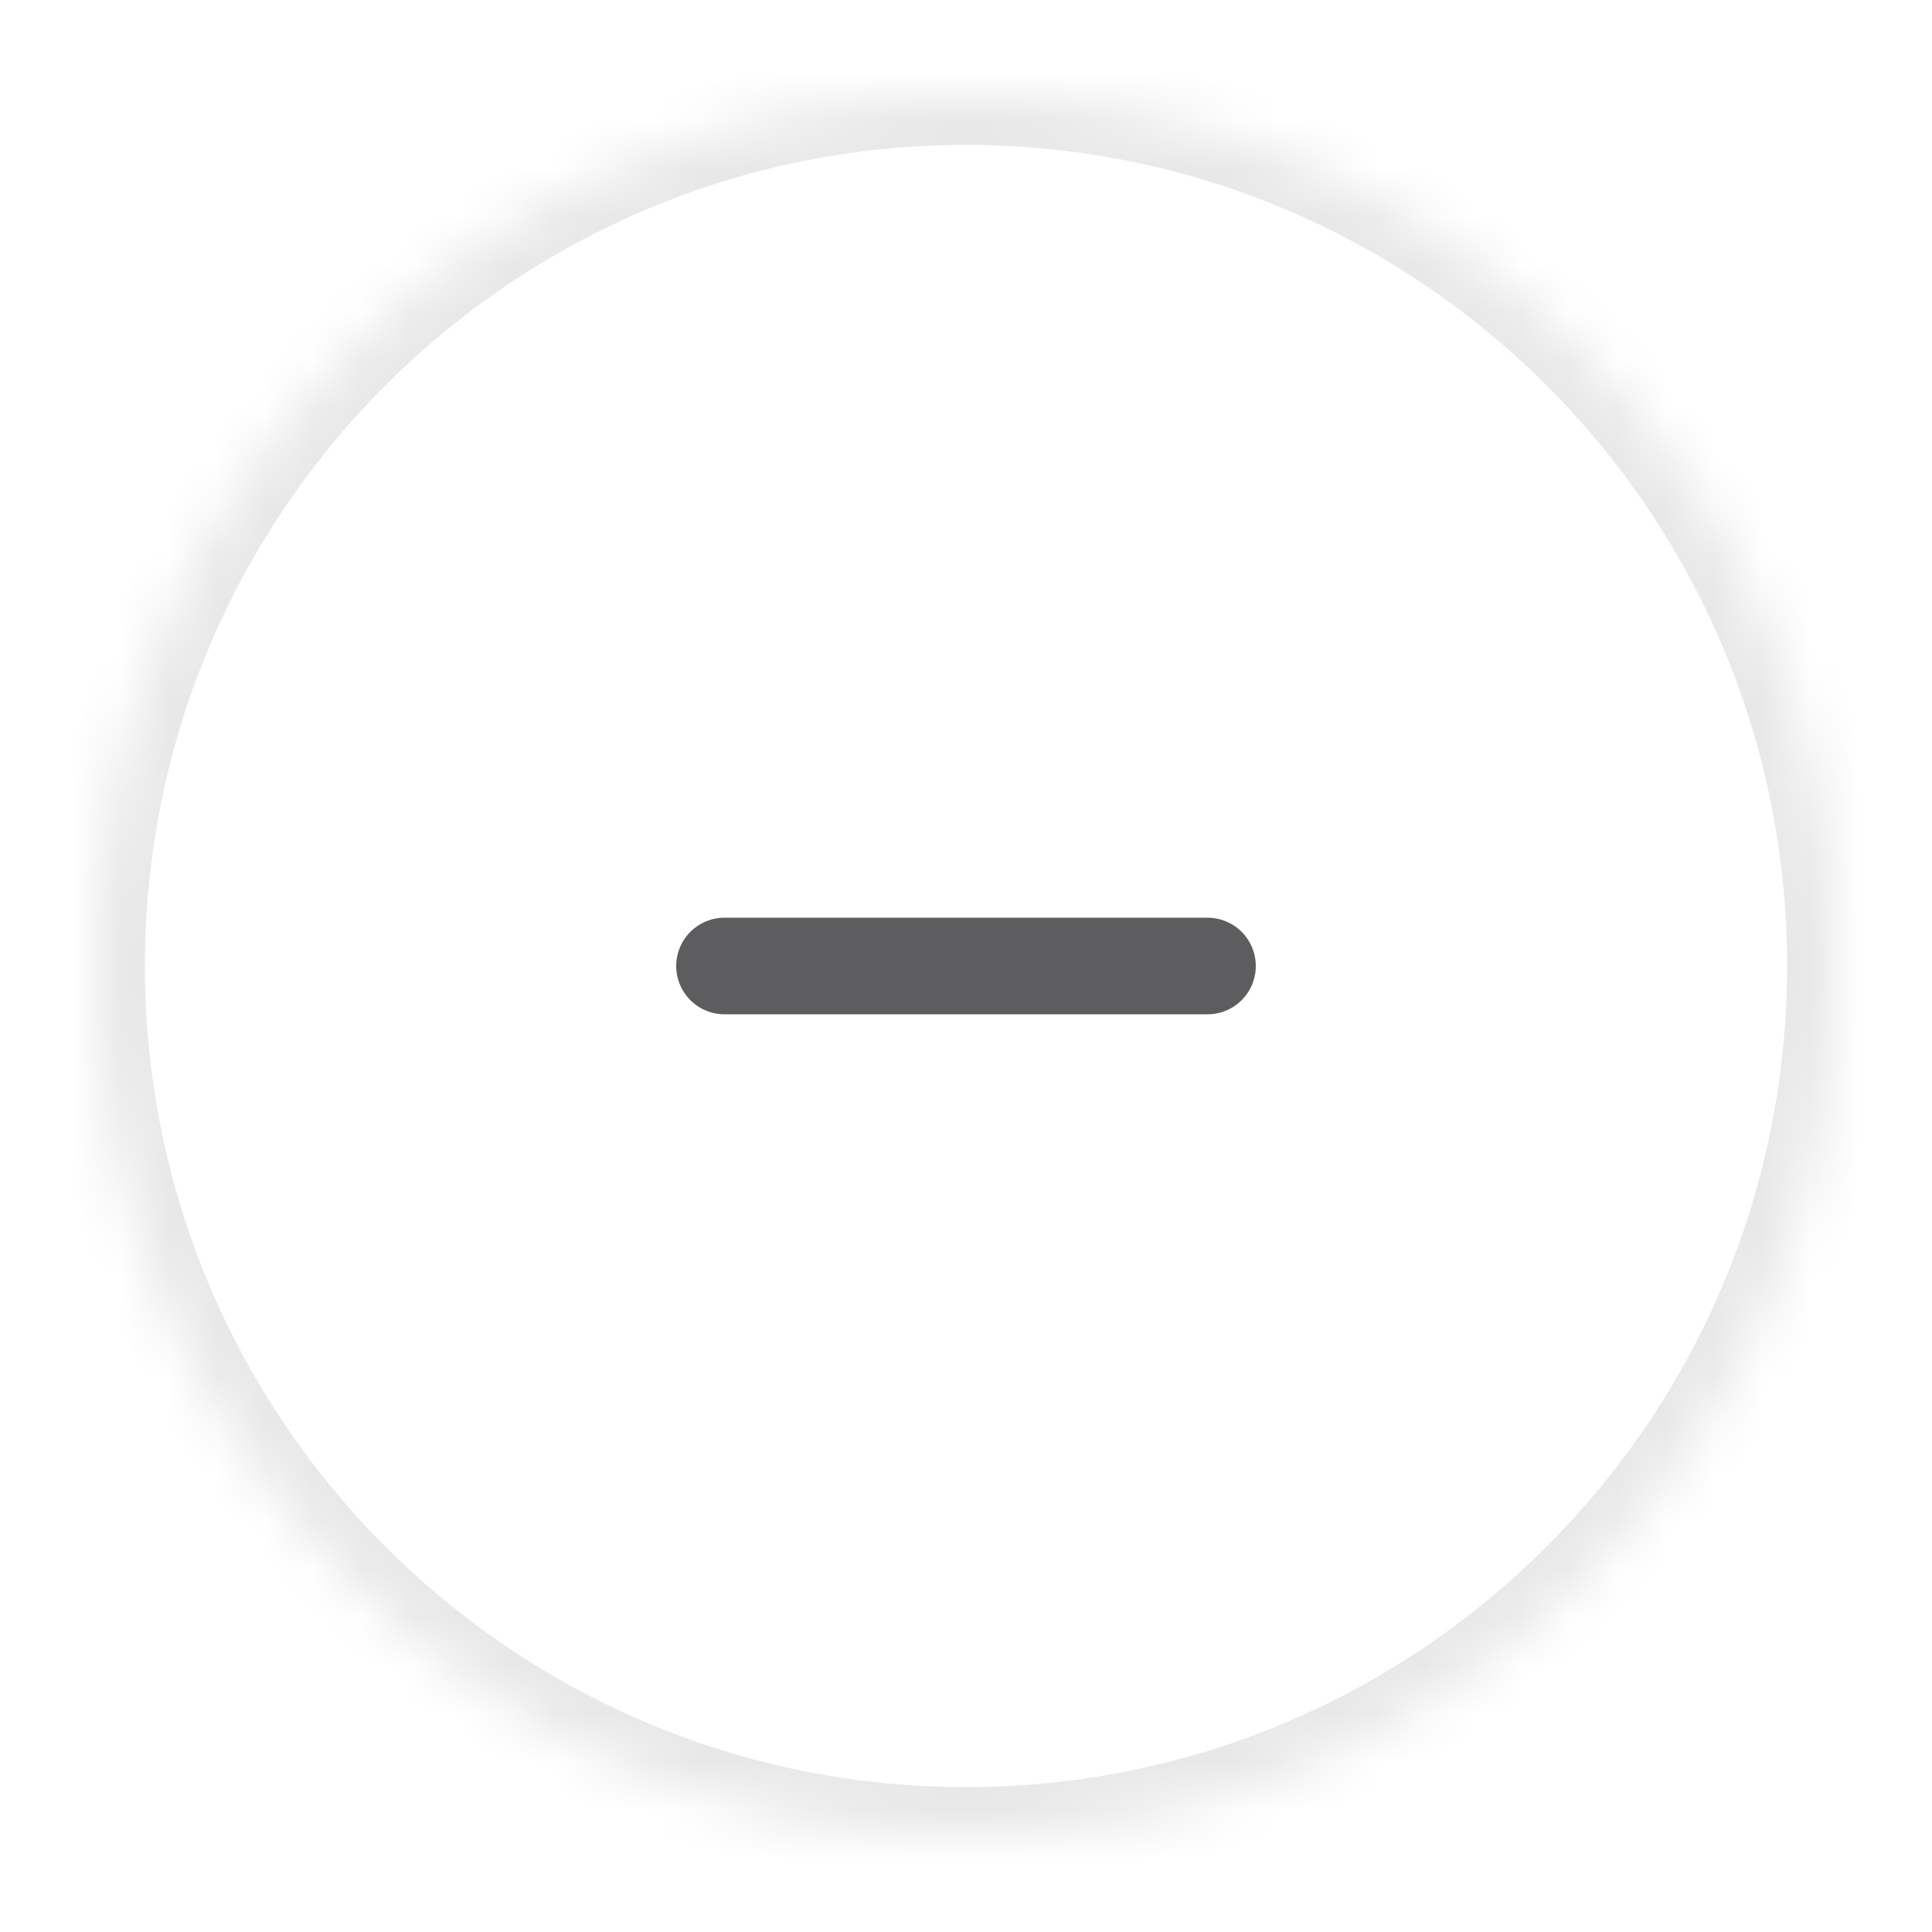 <svg width="40" height="40" viewBox="0 0 40 40" fill="none" xmlns="http://www.w3.org/2000/svg">
<mask id="path-1-inside-1_1822_25860" fill="white">
<path d="M2 20C2 10.059 10.059 2 20 2C29.941 2 38 10.059 38 20C38 29.941 29.941 38 20 38C10.059 38 2 29.941 2 20Z"/>
</mask>
<path d="M20 37C10.611 37 3 29.389 3 20H1C1 30.493 9.507 39 20 39V37ZM37 20C37 29.389 29.389 37 20 37V39C30.493 39 39 30.493 39 20H37ZM20 3C29.389 3 37 10.611 37 20H39C39 9.507 30.493 1 20 1V3ZM20 1C9.507 1 1 9.507 1 20H3C3 10.611 10.611 3 20 3V1Z" fill="#E8E8E9" mask="url(#path-1-inside-1_1822_25860)"/>
<path d="M15 20H25" stroke="#5D5D60" stroke-width="2" stroke-linecap="round"/>
</svg>
